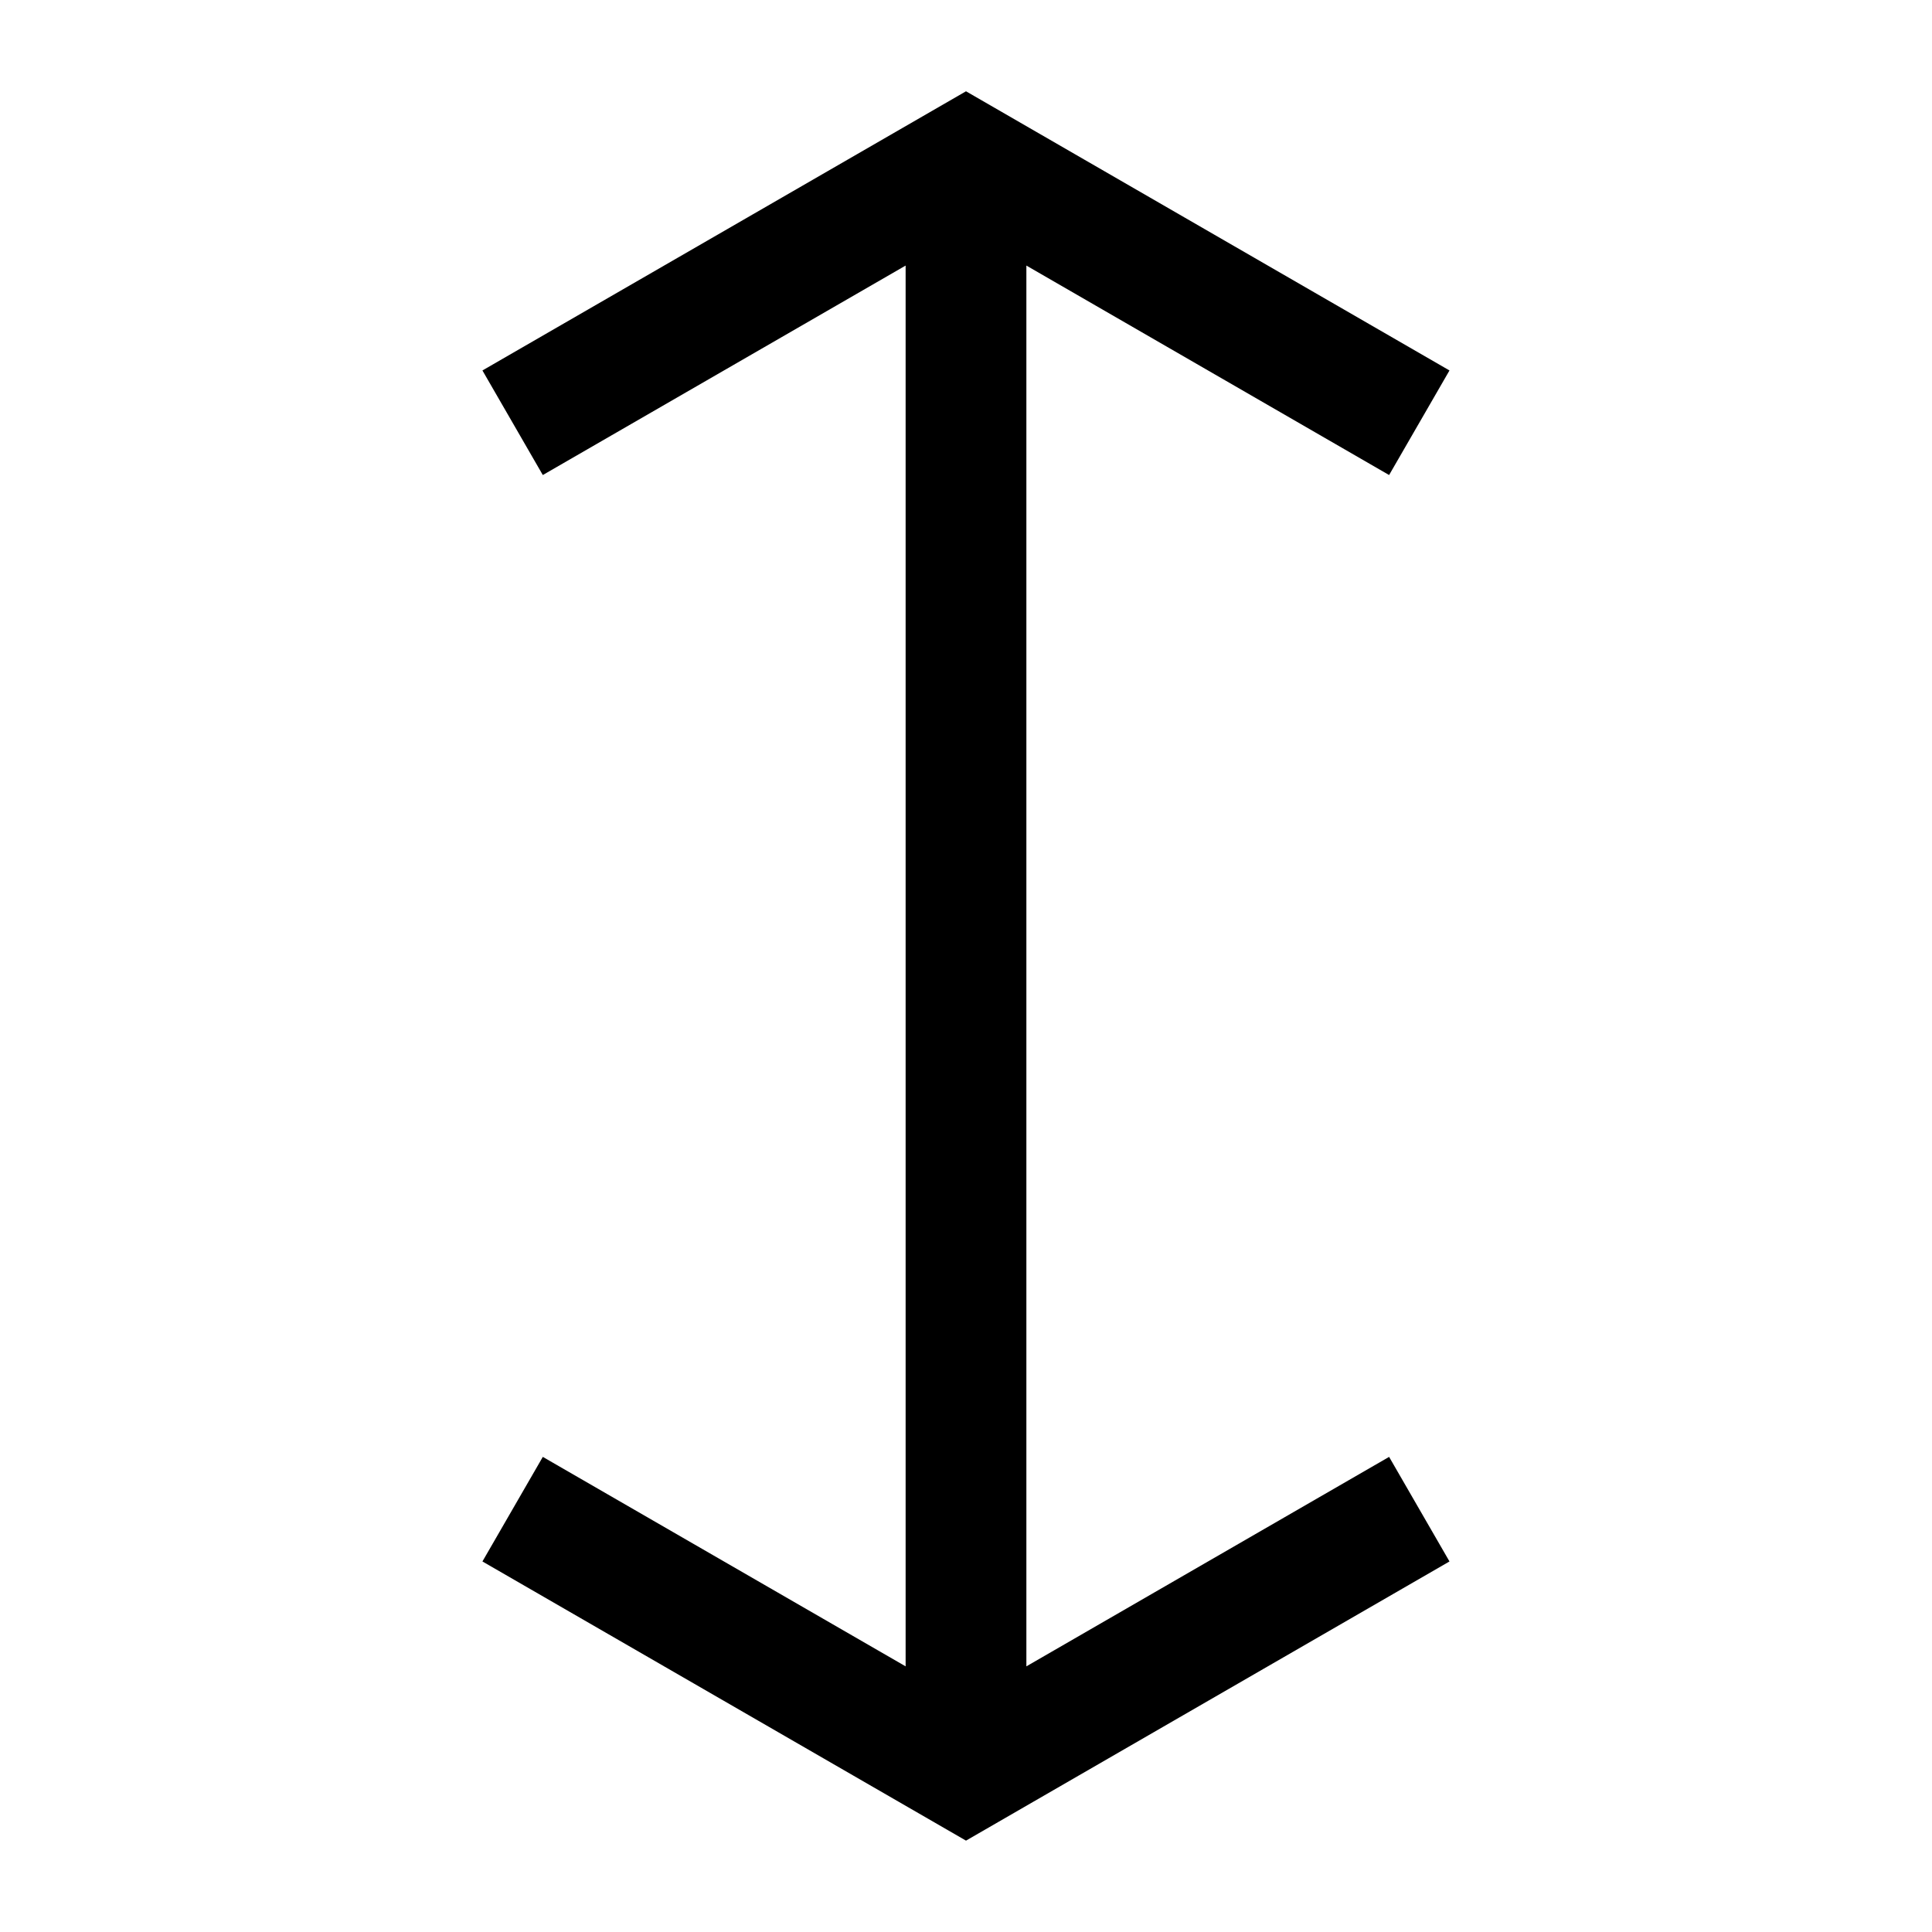 <?xml version="1.0" encoding="UTF-8"?><svg id="a" xmlns="http://www.w3.org/2000/svg" viewBox="0 0 24 24"><path d="M12,1.134l6.006,3.468-.75,1.299-4.506-2.602v17.401l4.506-2.602.75,1.299-6.006,3.468-6.007-3.468.75-1.299,4.507,2.602V3.299l-4.507,2.602-.75-1.299,6.007-3.468Z"/></svg>